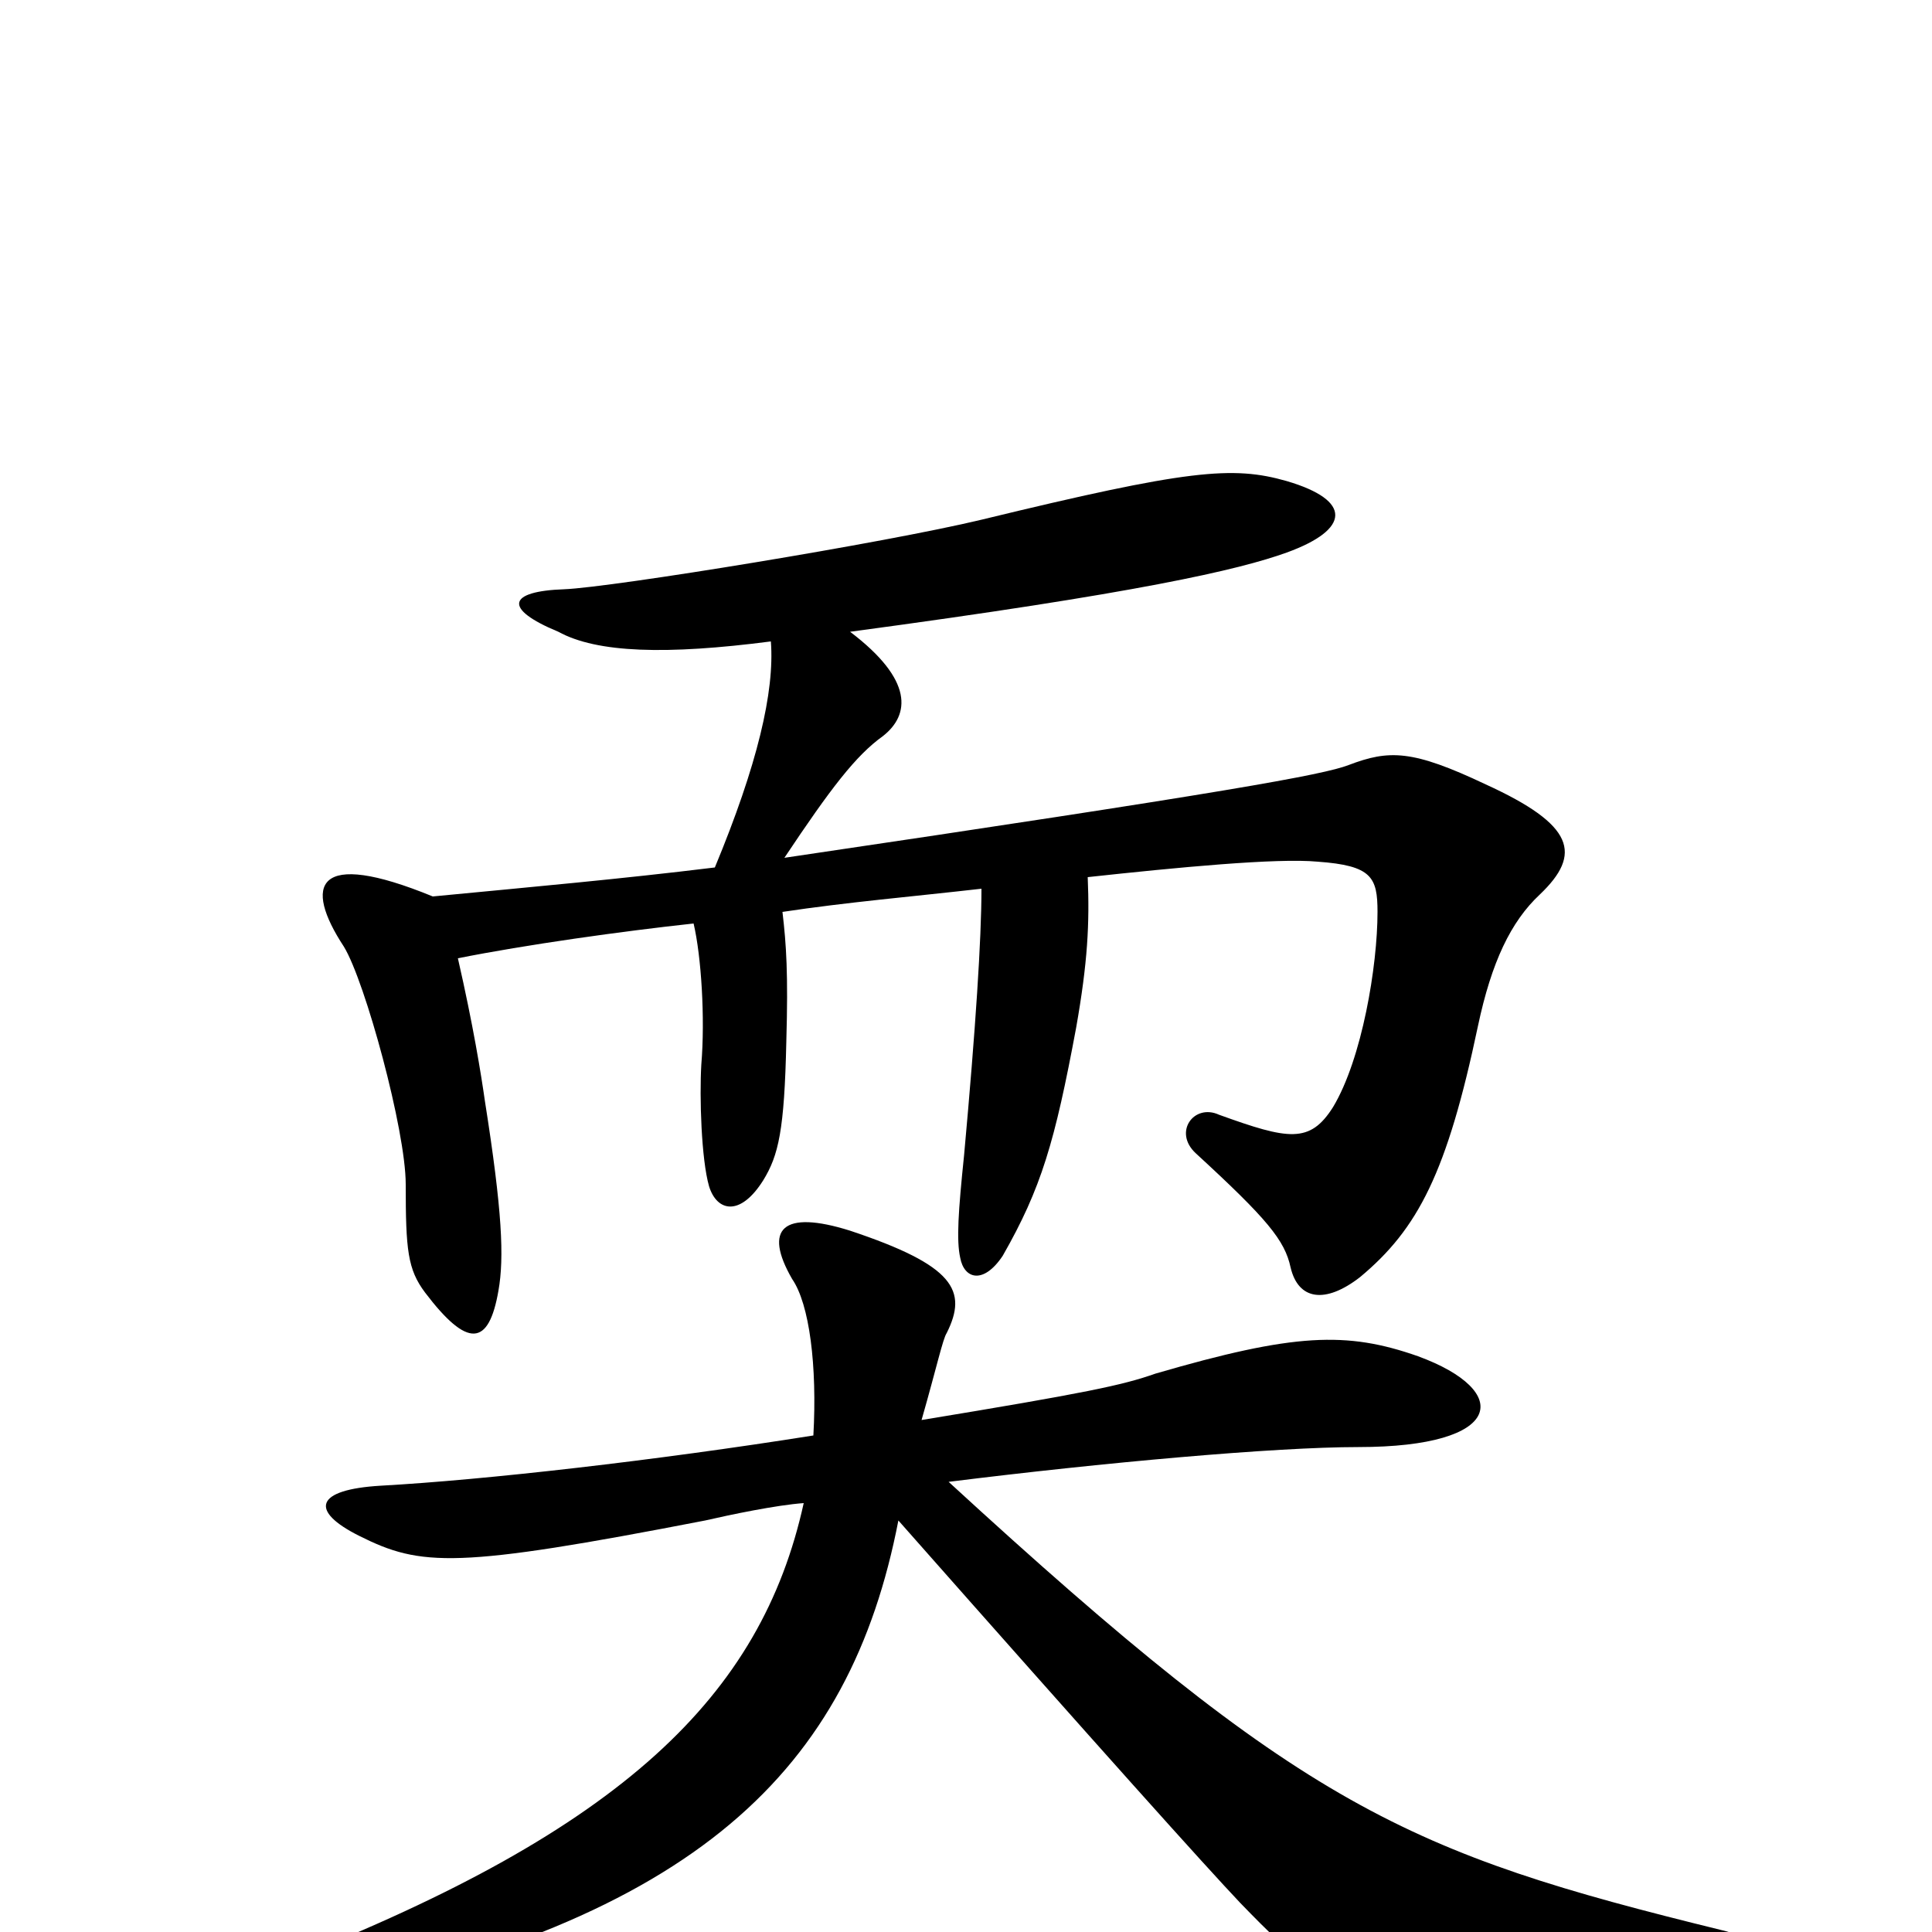 <svg xmlns="http://www.w3.org/2000/svg" viewBox="0 -1000 1000 1000">
	<path fill="#000000" d="M491 -233C571 -243 660 -251 703 -251C779 -251 783 -280 734 -298C697 -311 670 -310 598 -289C581 -283 562 -279 477 -265C485 -293 488 -307 490 -310C501 -332 494 -345 440 -363C405 -374 395 -364 410 -338C419 -325 423 -293 421 -257C339 -244 251 -234 197 -231C163 -229 160 -218 186 -205C218 -189 236 -188 365 -213C378 -216 402 -221 416 -222C394 -122 322 -53 149 15C128 24 130 41 155 36C361 -6 440 -84 465 -213C571 -93 624 -34 642 -15C700 45 715 50 893 26C920 22 917 5 891 -1C728 -41 675 -64 491 -233ZM237 -504C272 -511 322 -518 359 -522C363 -505 365 -473 363 -449C362 -432 363 -400 367 -386C371 -373 383 -370 395 -389C403 -402 406 -415 407 -461C408 -496 407 -511 405 -528C438 -533 473 -536 508 -540C508 -514 505 -468 499 -402C496 -373 495 -358 497 -349C499 -338 509 -335 519 -350C539 -385 546 -409 557 -468C563 -502 564 -522 563 -546C609 -551 661 -556 682 -554C710 -552 713 -546 713 -528C713 -500 705 -452 690 -427C678 -408 667 -410 631 -423C618 -429 607 -414 619 -403C656 -369 665 -358 668 -344C672 -327 686 -325 704 -339C734 -364 749 -393 765 -469C772 -502 782 -523 797 -537C819 -558 815 -573 769 -594C731 -612 719 -612 698 -604C685 -599 636 -590 406 -556C430 -592 443 -609 457 -619C471 -630 473 -648 440 -673C589 -693 641 -705 666 -714C699 -726 700 -741 666 -751C638 -759 615 -757 508 -731C458 -719 317 -696 292 -695C263 -694 260 -685 289 -673C309 -662 345 -661 399 -668C401 -642 392 -604 370 -551C321 -545 276 -541 224 -536C163 -561 157 -542 178 -510C189 -492 210 -415 210 -387C210 -353 211 -343 220 -331C242 -302 253 -303 258 -332C261 -349 260 -373 251 -430C249 -444 245 -469 237 -504Z"/>
</svg>